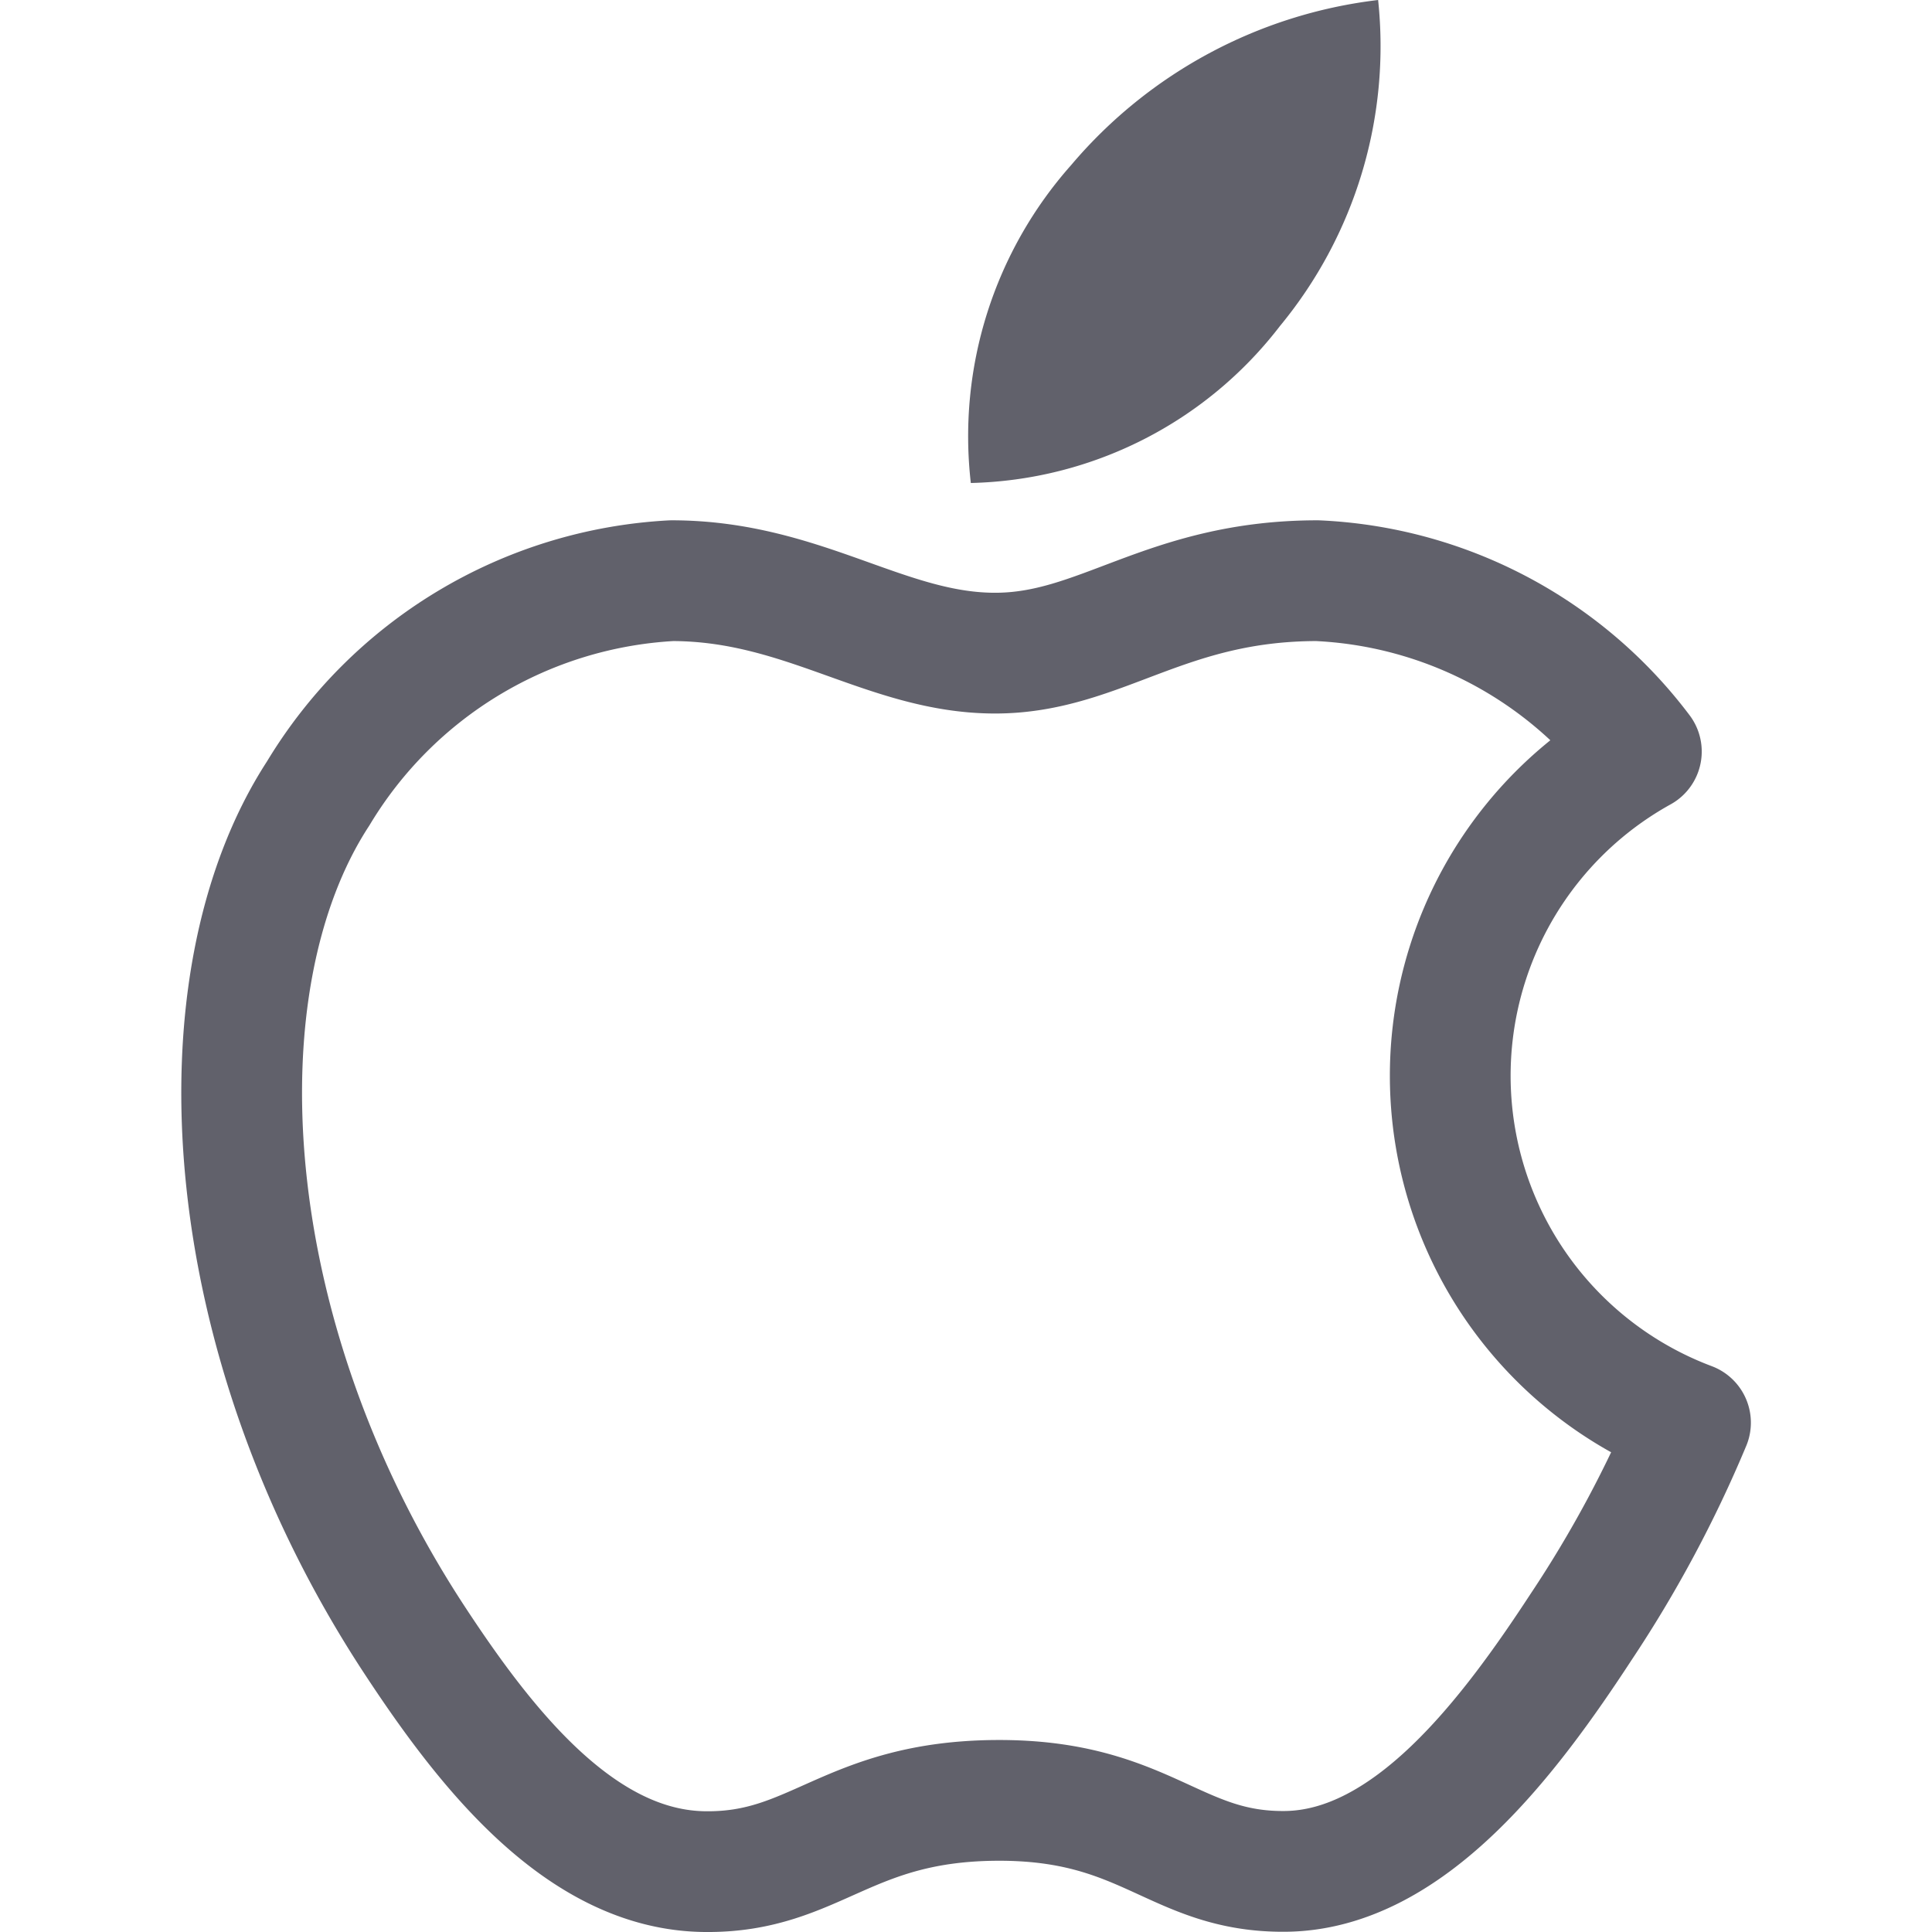 <svg xmlns="http://www.w3.org/2000/svg" height="16" width="16" viewBox="0 0 16 16"><title>apple 2</title><g fill="#61616b" class="nc-icon-wrapper"><path d="M14,11.782a9.995,9.995,0,0,1-.907,1.693c-.589.9-1.419,2.013-2.449,2.023-.914.009-1.149-.595-2.39-.588s-1.5.6-2.414.59c-1.029-.009-1.816-1.018-2.405-1.915-1.647-2.507-1.82-5.45-.8-7.014A3.645,3.645,0,0,1,5.563,4.809c1.09,0,1.776.6,2.678.6.875,0,1.408-.6,2.669-.6a3.561,3.561,0,0,1,2.683,1.415A3.069,3.069,0,0,0,14,11.782Z" fill="none" stroke="#61616b" stroke-linecap="round" stroke-linejoin="round" data-cap="butt"></path> <path d="M10.6,2.7A3.639,3.639,0,0,0,11.413,0,3.935,3.935,0,0,0,8.871,1.367,3.382,3.382,0,0,0,8.04,4,3.325,3.325,0,0,0,10.6,2.7Z" fill="#61616b" data-color="color-2" data-stroke="none" stroke="none"></path></g></svg>